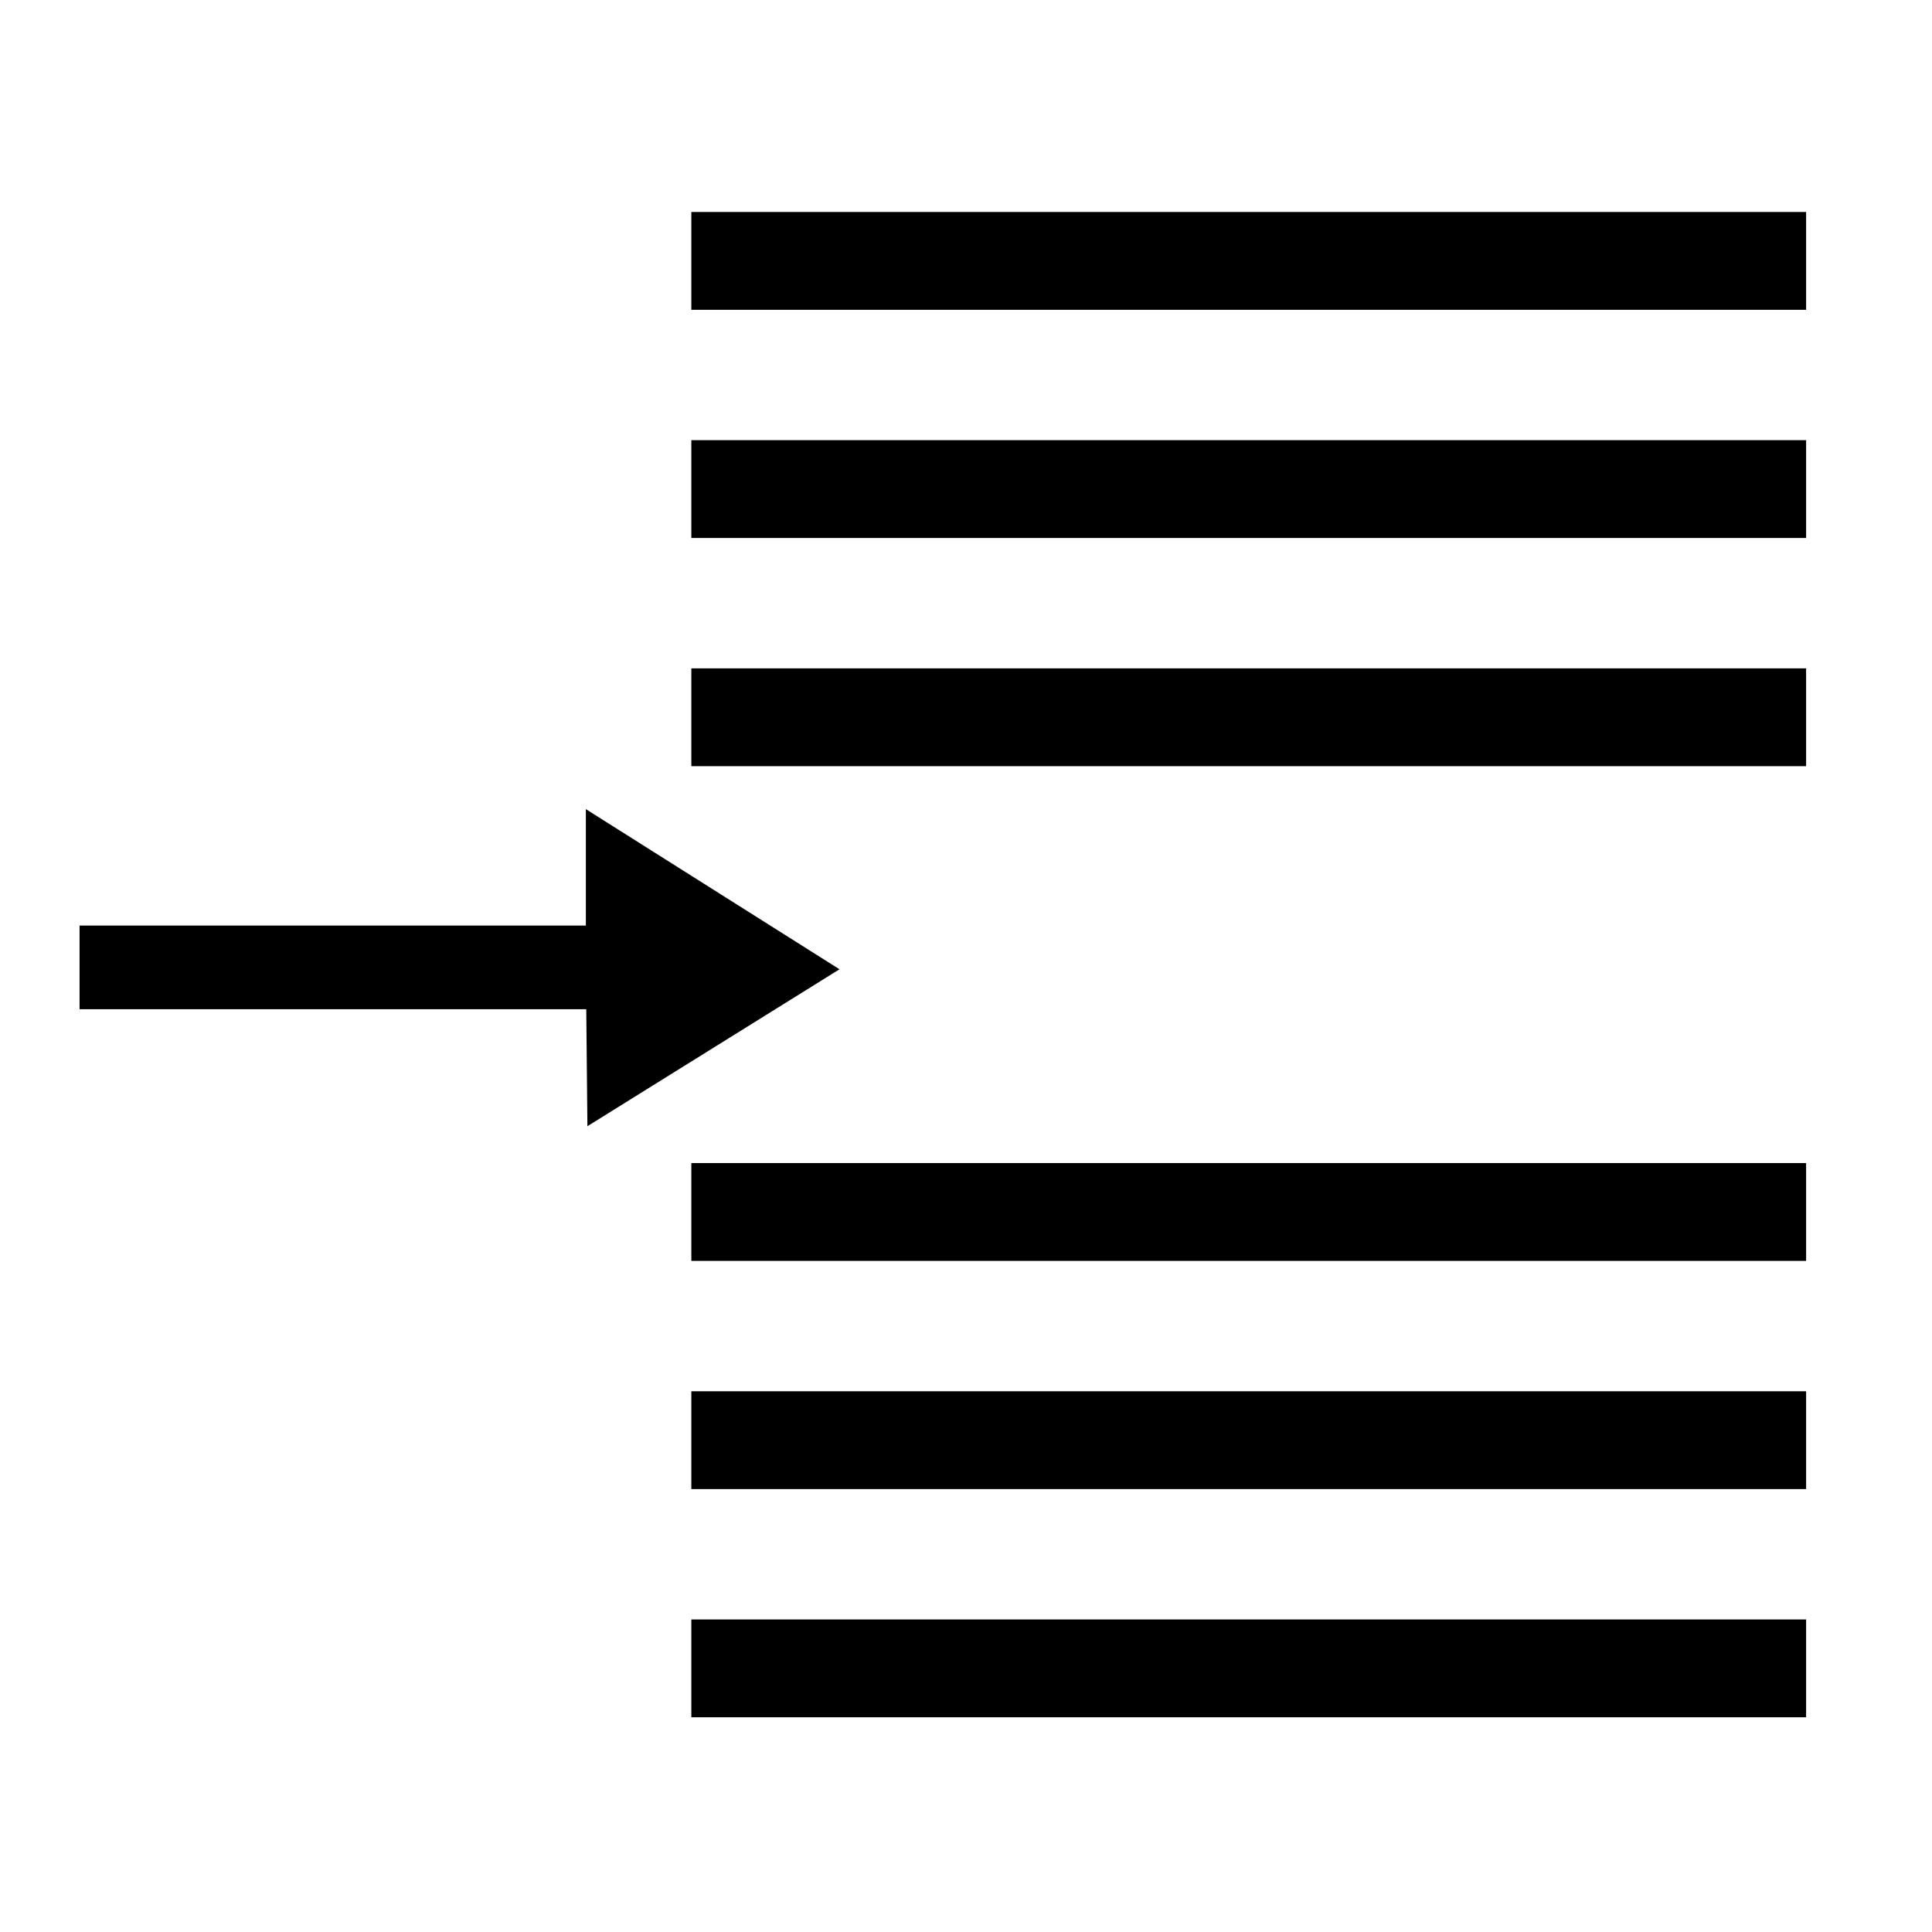 <?xml version="1.0" encoding="UTF-8" standalone="no"?>
<!-- Created with Inkscape (http://www.inkscape.org/) -->

<svg
   xmlns:dc="http://purl.org/dc/elements/1.1/"
   xmlns:cc="http://creativecommons.org/ns#"
   xmlns:rdf="http://www.w3.org/1999/02/22-rdf-syntax-ns#"
   xmlns:svg="http://www.w3.org/2000/svg"
   xmlns="http://www.w3.org/2000/svg"
   xmlns:sodipodi="http://sodipodi.sourceforge.net/DTD/sodipodi-0.dtd"
   xmlns:inkscape="http://www.inkscape.org/namespaces/inkscape"
   width="48"
   height="48"
   viewBox="0 0 12.7 12.7"
   version="1.1"
   id="svg8"
   inkscape:version="0.92.3 (2405546, 2018-03-11)"
   sodipodi:docname="ic_insert_after_current.svg">
  <defs
     id="defs2" />
  <sodipodi:namedview
     id="base"
     pagecolor="#ffffff"
     bordercolor="#666666"
     borderopacity="1.0"
     inkscape:pageopacity="0.0"
     inkscape:pageshadow="2"
     inkscape:zoom="7.9195959"
     inkscape:cx="14.041214"
     inkscape:cy="21.673446"
     inkscape:document-units="mm"
     inkscape:current-layer="layer1"
     showgrid="true"
     units="px"
     inkscape:measure-start="16.3393,42.2323"
     inkscape:measure-end="5.99778,50.2235"
     showguides="false"
     inkscape:snap-nodes="false"
     inkscape:snap-others="true"
     inkscape:window-width="1280"
     inkscape:window-height="973"
     inkscape:window-x="0"
     inkscape:window-y="0"
     inkscape:window-maximized="1">
    <inkscape:grid
       type="xygrid"
       id="grid4563" />
  </sodipodi:namedview>
  <g
     inkscape:label="Ebene 1"
     inkscape:groupmode="layer"
     id="layer1"
     transform="translate(0,-284.3)">
    <rect
       style="fill:#000000;fill-opacity:1;fill-rule:evenodd;stroke:#000000;stroke-width:0.265px;stroke-linecap:butt;stroke-linejoin:miter;stroke-opacity:1"
       id="rect4518"
       width="7.063"
       height="0.378"
       x="4.677"
       y="285.826" />
    <rect
       y="287.326"
       x="4.677"
       height="0.378"
       width="7.063"
       id="rect4553"
       style="fill:#000000;fill-opacity:1;fill-rule:evenodd;stroke:#000000;stroke-width:0.265px;stroke-linecap:butt;stroke-linejoin:miter;stroke-opacity:1" />
    <rect
       y="288.826"
       x="4.677"
       height="0.378"
       width="7.063"
       id="rect4555"
       style="fill:#000000;fill-opacity:1;fill-rule:evenodd;stroke:#000000;stroke-width:0.265px;stroke-linecap:butt;stroke-linejoin:miter;stroke-opacity:1" />
    <rect
       y="292.078"
       x="4.677"
       height="0.378"
       width="7.063"
       id="rect4557"
       style="fill:#000000;fill-opacity:1;fill-rule:evenodd;stroke:#000000;stroke-width:0.265px;stroke-linecap:butt;stroke-linejoin:miter;stroke-opacity:1" />
    <rect
       style="fill:#000000;fill-opacity:1;fill-rule:evenodd;stroke:#000000;stroke-width:0.265px;stroke-linecap:butt;stroke-linejoin:miter;stroke-opacity:1"
       id="rect4559"
       width="7.063"
       height="0.378"
       x="4.677"
       y="293.578" />
    <rect
       style="fill:#000000;fill-opacity:1;fill-rule:evenodd;stroke:#000000;stroke-width:0.265px;stroke-linecap:butt;stroke-linejoin:miter;stroke-opacity:1"
       id="rect4561"
       width="7.063"
       height="0.378"
       x="4.677"
       y="295.078" />
    <path
       style="fill:#000000;fill-opacity:1;fill-rule:evenodd;stroke:#000000;stroke-width:0.861px;stroke-linecap:butt;stroke-linejoin:miter;stroke-opacity:1"
       d="M 14.963 20.852 L 14.963 23.389 L 2.404 23.389 L 2.404 24.604 L 14.969 24.604 L 14.994 27.166 L 20.014 24.041 L 14.963 20.852 z "
       transform="matrix(0.265,0,0,0.265,0,284.3)"
       id="rect4565" />
  </g>
</svg>
